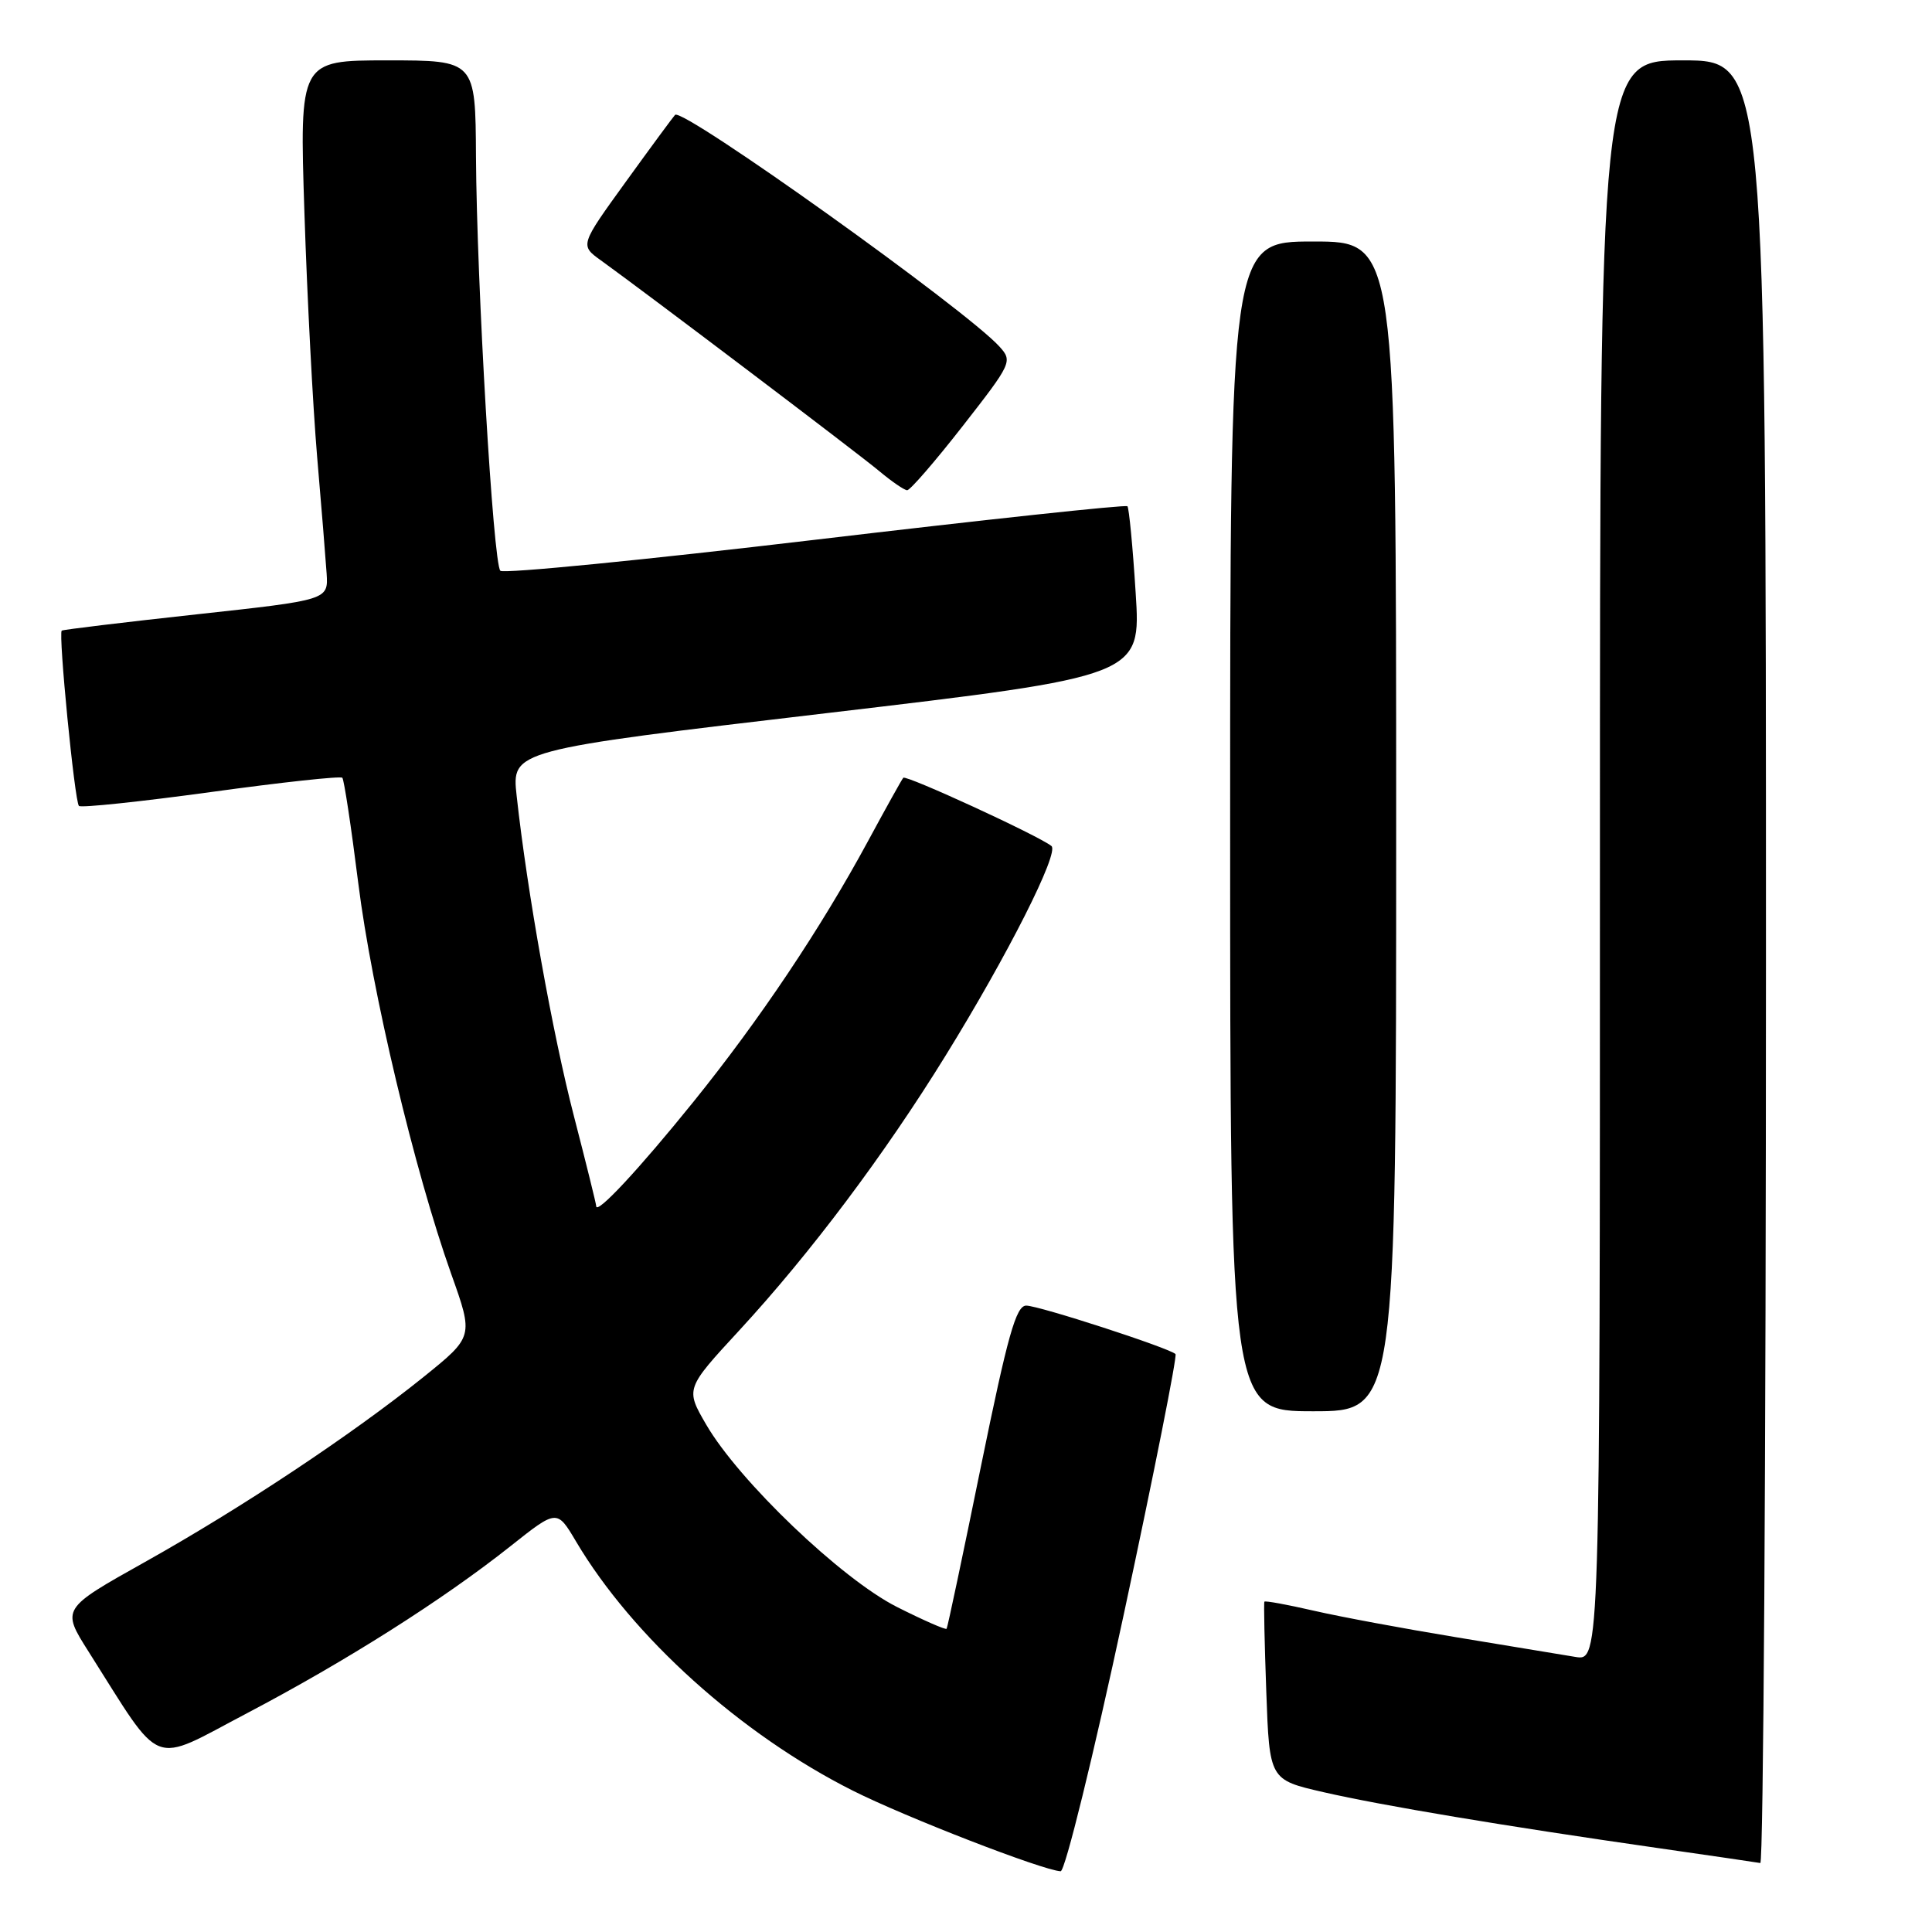 <?xml version="1.0" encoding="UTF-8" standalone="no"?>
<!DOCTYPE svg PUBLIC "-//W3C//DTD SVG 1.1//EN" "http://www.w3.org/Graphics/SVG/1.1/DTD/svg11.dtd" >
<svg xmlns="http://www.w3.org/2000/svg" xmlns:xlink="http://www.w3.org/1999/xlink" version="1.1" viewBox="0 0 256 256">
 <g >
 <path fill="currentColor"
d=" M 148.90 213.94 C 152.92 195.20 156.00 179.67 155.76 179.42 C 154.95 178.62 137.66 173.00 135.98 173.00 C 134.63 173.00 133.53 176.93 129.99 194.25 C 127.61 205.94 125.56 215.64 125.43 215.82 C 125.31 215.99 122.34 214.69 118.85 212.93 C 111.51 209.23 97.91 196.23 93.57 188.76 C 90.82 184.02 90.82 184.02 97.98 176.26 C 107.36 166.09 117.18 153.02 125.28 139.90 C 133.54 126.54 140.40 112.95 139.32 112.10 C 137.58 110.71 120.03 102.64 119.69 103.06 C 119.48 103.30 117.37 107.10 114.99 111.50 C 108.73 123.07 100.65 135.13 91.88 146.00 C 84.69 154.91 79.00 161.02 79.00 159.82 C 79.00 159.53 77.67 154.17 76.05 147.90 C 73.22 136.97 69.86 118.23 68.46 105.46 C 67.79 99.41 67.79 99.41 109.49 94.50 C 151.19 89.58 151.19 89.58 150.48 78.54 C 150.10 72.47 149.60 67.31 149.39 67.08 C 149.17 66.85 130.56 68.85 108.02 71.52 C 85.48 74.19 66.71 76.04 66.30 75.63 C 65.35 74.69 63.17 37.56 63.07 20.75 C 63.00 8.00 63.00 8.00 51.34 8.00 C 39.68 8.00 39.68 8.00 40.34 28.25 C 40.70 39.39 41.46 53.90 42.02 60.50 C 42.59 67.10 43.15 74.08 43.28 76.00 C 43.50 79.50 43.50 79.50 26.00 81.41 C 16.38 82.46 8.36 83.43 8.18 83.56 C 7.71 83.92 9.89 106.23 10.46 106.79 C 10.73 107.06 18.60 106.23 27.95 104.95 C 37.30 103.66 45.13 102.81 45.36 103.06 C 45.59 103.30 46.54 109.58 47.47 117.00 C 49.27 131.38 54.93 155.14 59.79 168.81 C 62.75 177.11 62.75 177.11 56.13 182.45 C 46.62 190.10 32.03 199.79 19.23 206.96 C 8.14 213.17 8.14 213.17 11.73 218.84 C 21.71 234.58 19.76 233.82 32.73 227.01 C 45.89 220.09 58.66 212.00 67.65 204.87 C 73.80 199.99 73.80 199.99 76.32 204.24 C 83.81 216.89 98.16 229.81 113.00 237.27 C 119.98 240.78 138.18 247.84 140.54 247.95 C 141.12 247.98 144.88 232.67 148.90 213.94 Z  M 234.00 127.50 C 234.00 8.00 234.00 8.00 223.00 8.00 C 212.00 8.00 212.00 8.00 212.00 114.05 C 212.00 220.09 212.00 220.09 208.75 219.55 C 206.96 219.25 199.88 218.08 193.00 216.95 C 186.12 215.82 177.62 214.24 174.10 213.43 C 170.58 212.62 167.63 212.08 167.54 212.23 C 167.44 212.38 167.56 217.75 167.79 224.17 C 168.21 235.83 168.21 235.83 175.36 237.47 C 183.18 239.26 199.35 241.96 219.50 244.85 C 226.65 245.88 232.84 246.78 233.25 246.86 C 233.66 246.94 234.00 193.22 234.00 127.50 Z  M 185.00 109.50 C 185.00 32.00 185.00 32.00 174.00 32.00 C 163.00 32.00 163.00 32.00 163.00 109.50 C 163.00 187.00 163.00 187.00 174.00 187.00 C 185.00 187.00 185.00 187.00 185.00 109.50 Z  M 127.56 56.46 C 134.07 48.12 134.19 47.87 132.43 45.92 C 127.99 41.02 90.46 14.21 89.45 15.22 C 89.24 15.43 86.31 19.40 82.95 24.05 C 76.84 32.50 76.84 32.50 79.62 34.50 C 85.62 38.82 113.67 60.05 116.50 62.42 C 118.15 63.80 119.81 64.94 120.20 64.96 C 120.58 64.98 123.89 61.16 127.56 56.46 Z "/>
</g>
</svg>